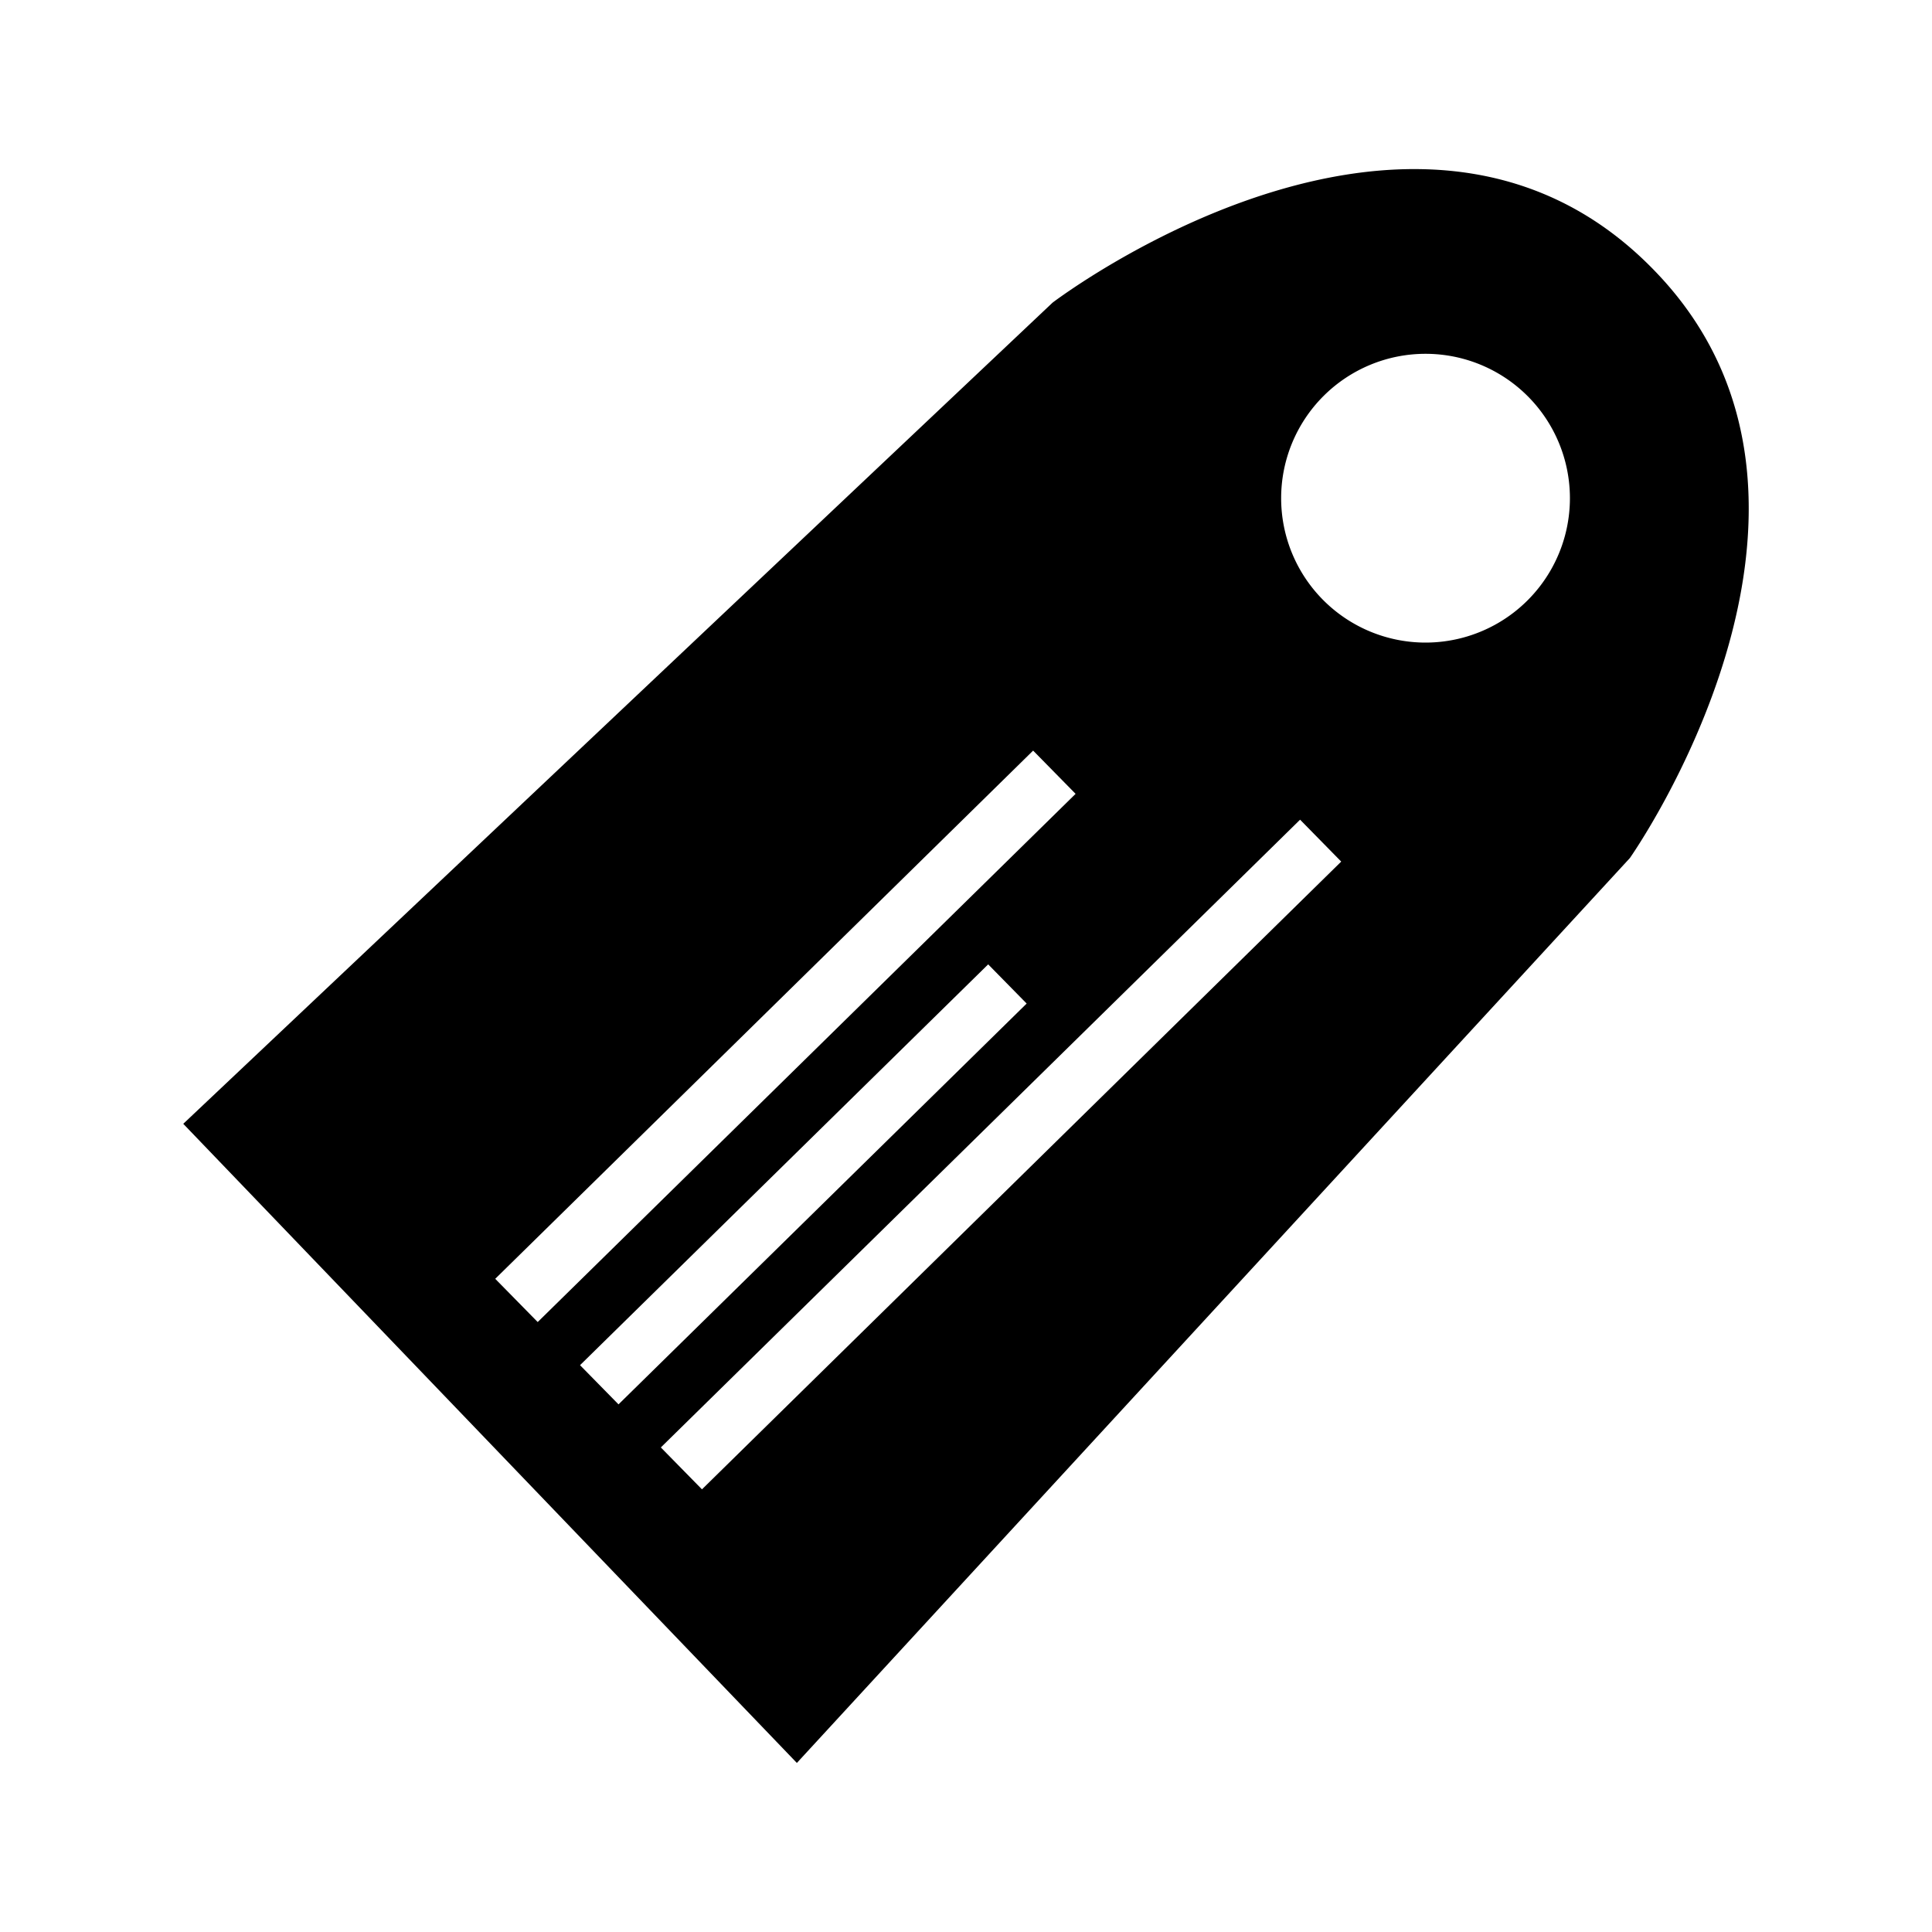 <?xml version="1.0" encoding="UTF-8" standalone="no"?>
<!-- Created with Inkscape (http://www.inkscape.org/) -->

<svg
   width="256"
   height="256"
   viewBox="0 0 67.733 67.733"
   version="1.1"
   id="svg31685"
   inkscape:version="1.2.2 (732a01da63, 2022-12-09)"
   sodipodi:docname="Tag.svg"
   xmlns:inkscape="http://www.inkscape.org/namespaces/inkscape"
   xmlns:sodipodi="http://sodipodi.sourceforge.net/DTD/sodipodi-0.dtd"
   xmlns="http://www.w3.org/2000/svg"
   xmlns:svg="http://www.w3.org/2000/svg">
  <sodipodi:namedview
     id="namedview31687"
     pagecolor="#505050"
     bordercolor="currentColor"
     borderopacity="1"
     inkscape:showpageshadow="0"
     inkscape:pageopacity="0"
     inkscape:pagecheckerboard="1"
     inkscape:deskcolor="#505050"
     inkscape:document-units="px"
     showgrid="false"
     inkscape:zoom="1.104894"
     inkscape:cx="92.316546"
     inkscape:cy="152.95585"
     inkscape:window-width="1920"
     inkscape:window-height="1057"
     inkscape:window-x="-8"
     inkscape:window-y="39"
     inkscape:window-maximized="1"
     inkscape:current-layer="layer1" />
  <defs
     id="defs31682" />
  <g
     inkscape:label="Ebene 1"
     inkscape:groupmode="layer"
     id="layer1">
    <path
       id="path31689"
       style="fill:currentColor;stroke-width:0.33"
       d="m 49.599,5.928 c -6.549,-0.009 -12.698,4.683 -12.698,4.683 L 6.425,39.399 27.937,61.806 57.14,30.083 c 0,0 8.597,-12.195 1.097,-20.348 C 55.635,6.907 52.575,5.932 49.599,5.928 Z m 0.378,6.476 a 5.062,5.062 0 0 1 5.062,5.062 5.062,5.062 0 0 1 -5.062,5.062 5.062,5.062 0 0 1 -5.062,-5.062 5.062,5.062 0 0 1 5.062,-5.062 z m -13.757,13.911 1.489,1.516 -18.858,18.518 -1.489,-1.516 z m 9.359,2.422 1.442,1.469 -22.411,22.008 -1.442,-1.469 z m -10.935,5.072 1.349,1.374 -14.309,14.052 -1.349,-1.374 z" />
  </g>
</svg>
